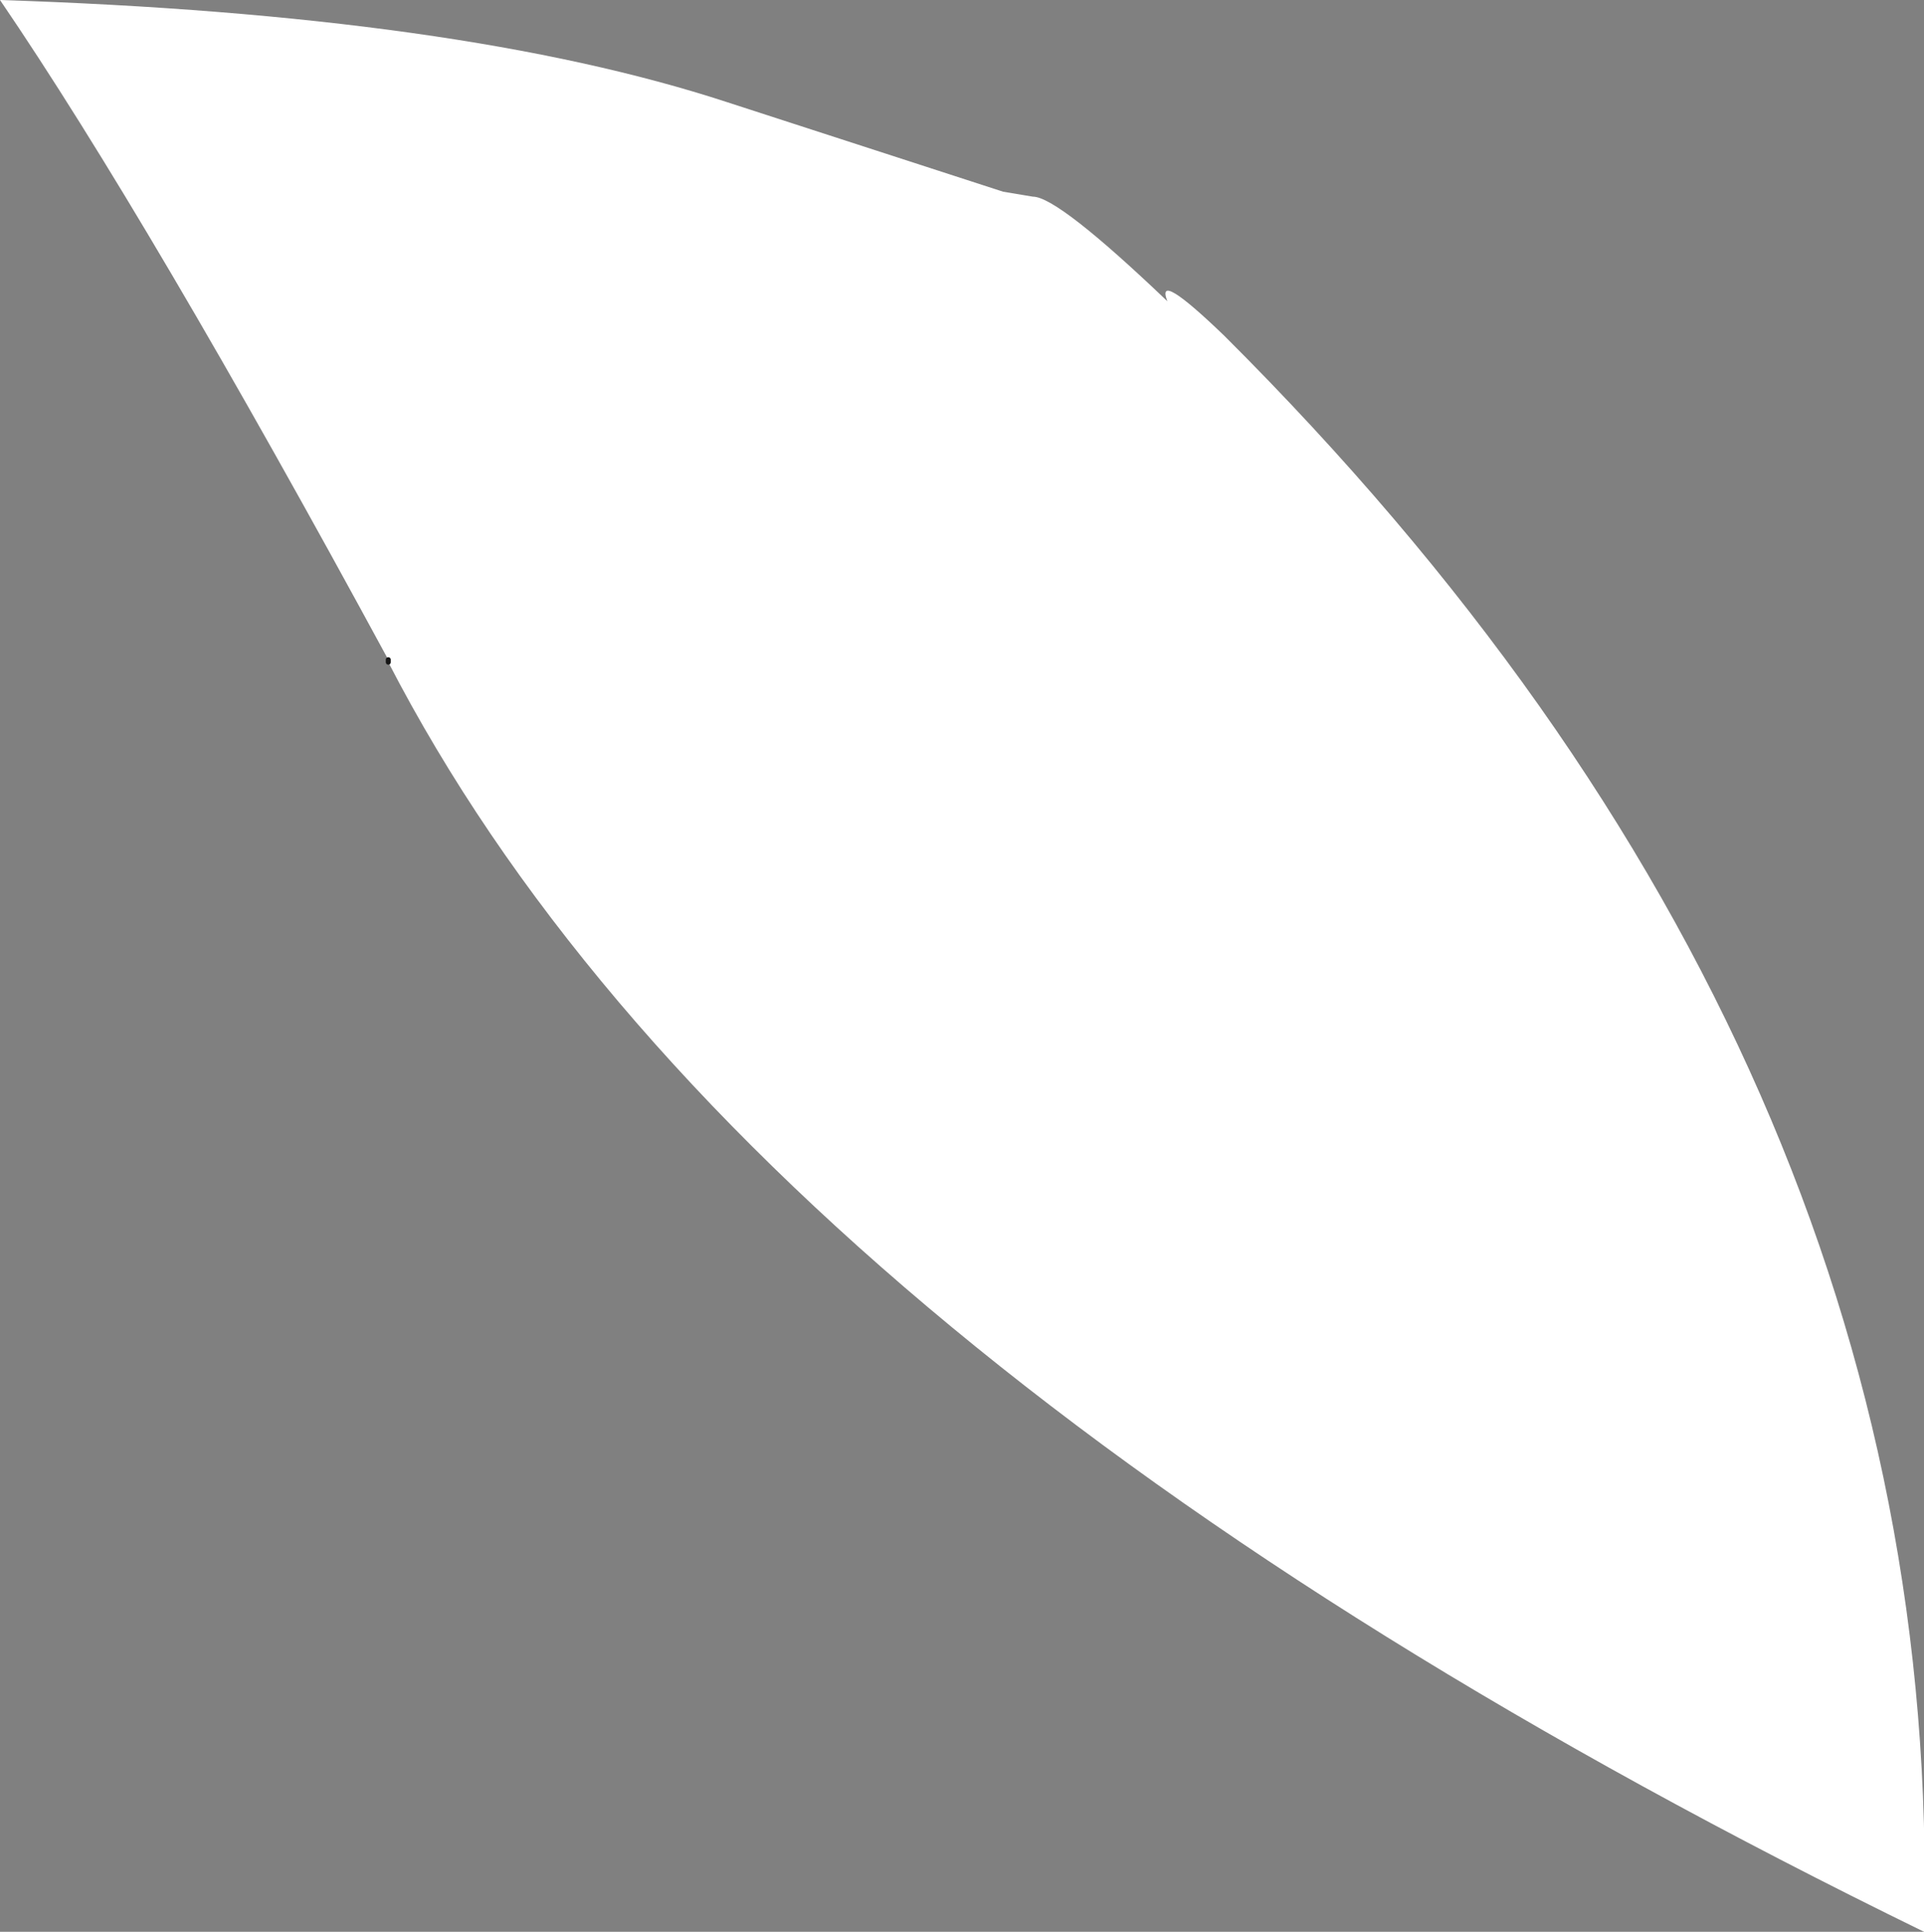 <?xml version="1.0" encoding="UTF-8" standalone="no"?>
<svg xmlns:xlink="http://www.w3.org/1999/xlink" height="38.8px" width="38.65px" xmlns="http://www.w3.org/2000/svg">
  <rect width="100%" height="100%" fill="#808080" stroke="none"/>
  <g transform="matrix(1.0, 0.0, 0.0, 1.0, -35.4, 25.65)">
    <path d="M43.2 -12.4 Q38.4 -21.25 35.4 -25.65 44.65 -25.35 50.0 -23.6 L55.55 -21.8 56.15 -21.7 Q56.65 -21.7 58.85 -19.6 58.6 -20.25 60.0 -18.9 74.5 -4.45 74.05 13.15 50.4 1.6 43.2 -12.35 L43.2 -12.4" fill="#ffffff" fill-rule="evenodd" stroke="none"/>
    <path d="M43.2 -12.35 L43.2 -12.4" fill="none" stroke="#151515" stroke-linecap="round" stroke-linejoin="round" stroke-width="0.1"/>
  </g>
</svg>
